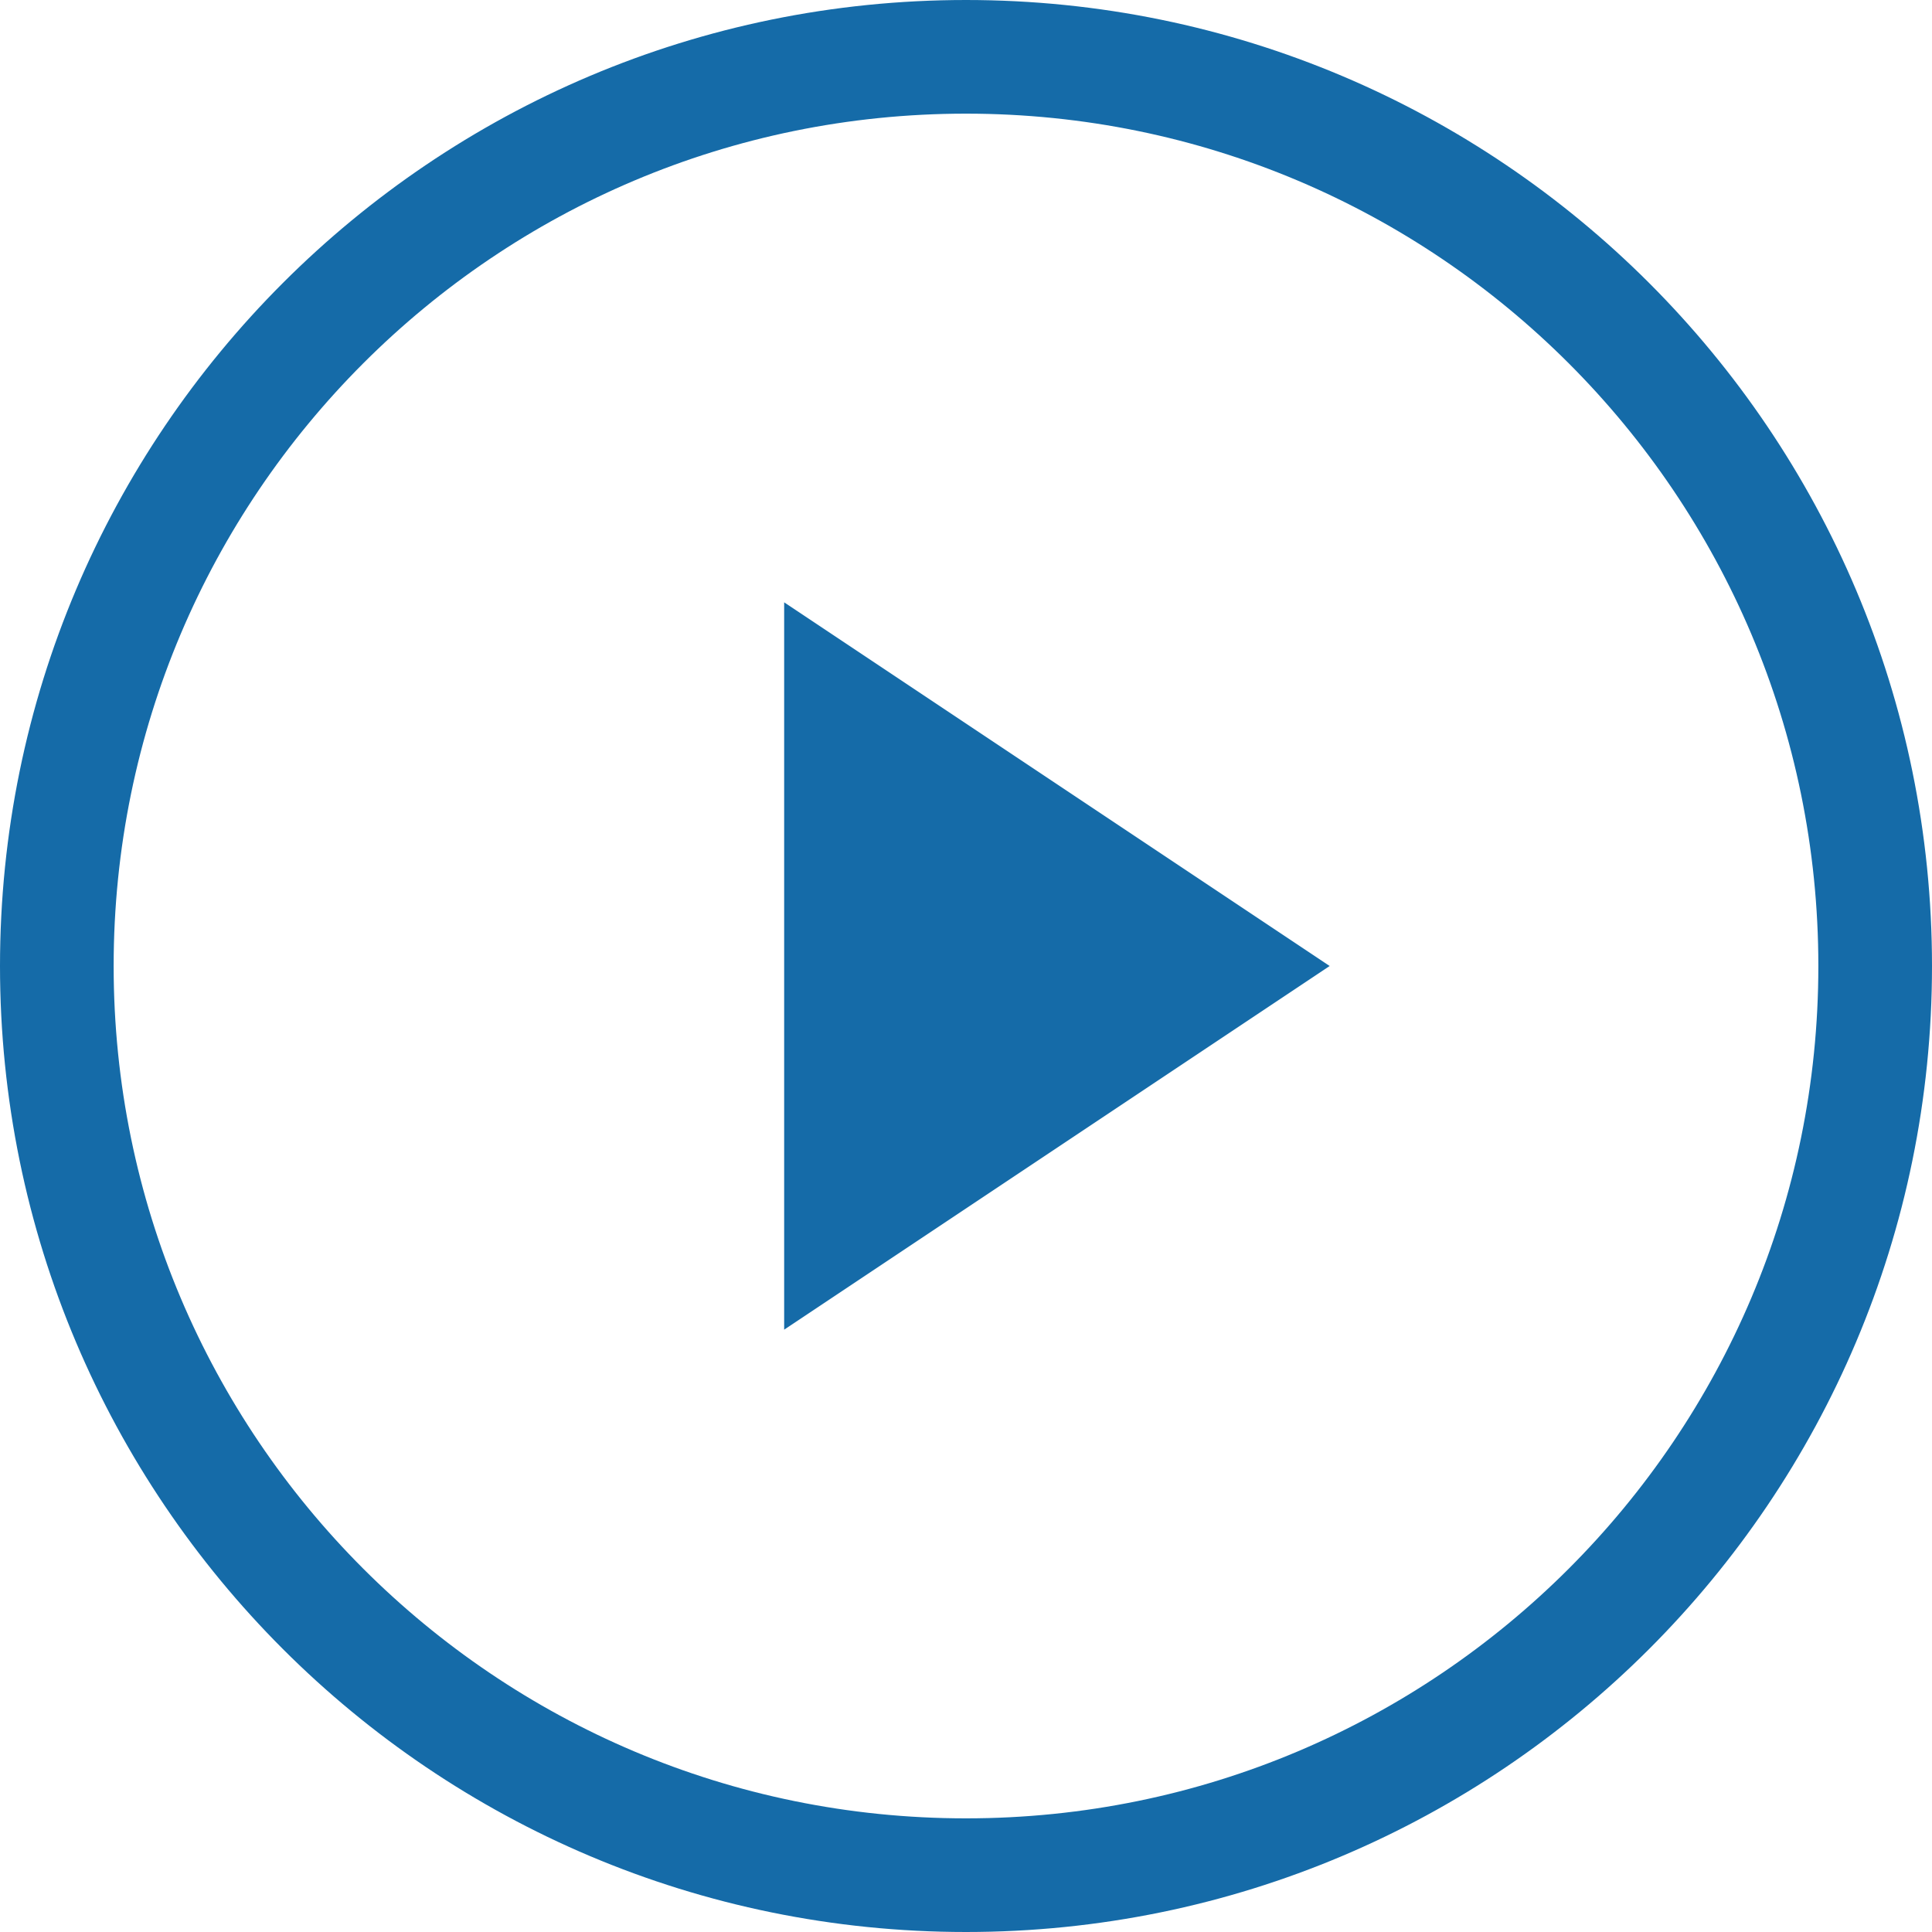 <svg width="34" height="34" viewBox="0 0 34 34" fill="none" xmlns="http://www.w3.org/2000/svg">
<path d="M17 33C25.837 33 33 25.837 33 17C33 8.163 25.837 1 17 1C8.163 1 1 8.163 1 17C1 25.837 8.163 33 17 33Z" stroke="#156BA8" stroke-width="2" stroke-linecap="round" stroke-linejoin="round"/>
<path d="M13.8 10.6L23.4 17L13.8 23.4L13.8 10.6Z" fill="#156BA8"/>
</svg>
